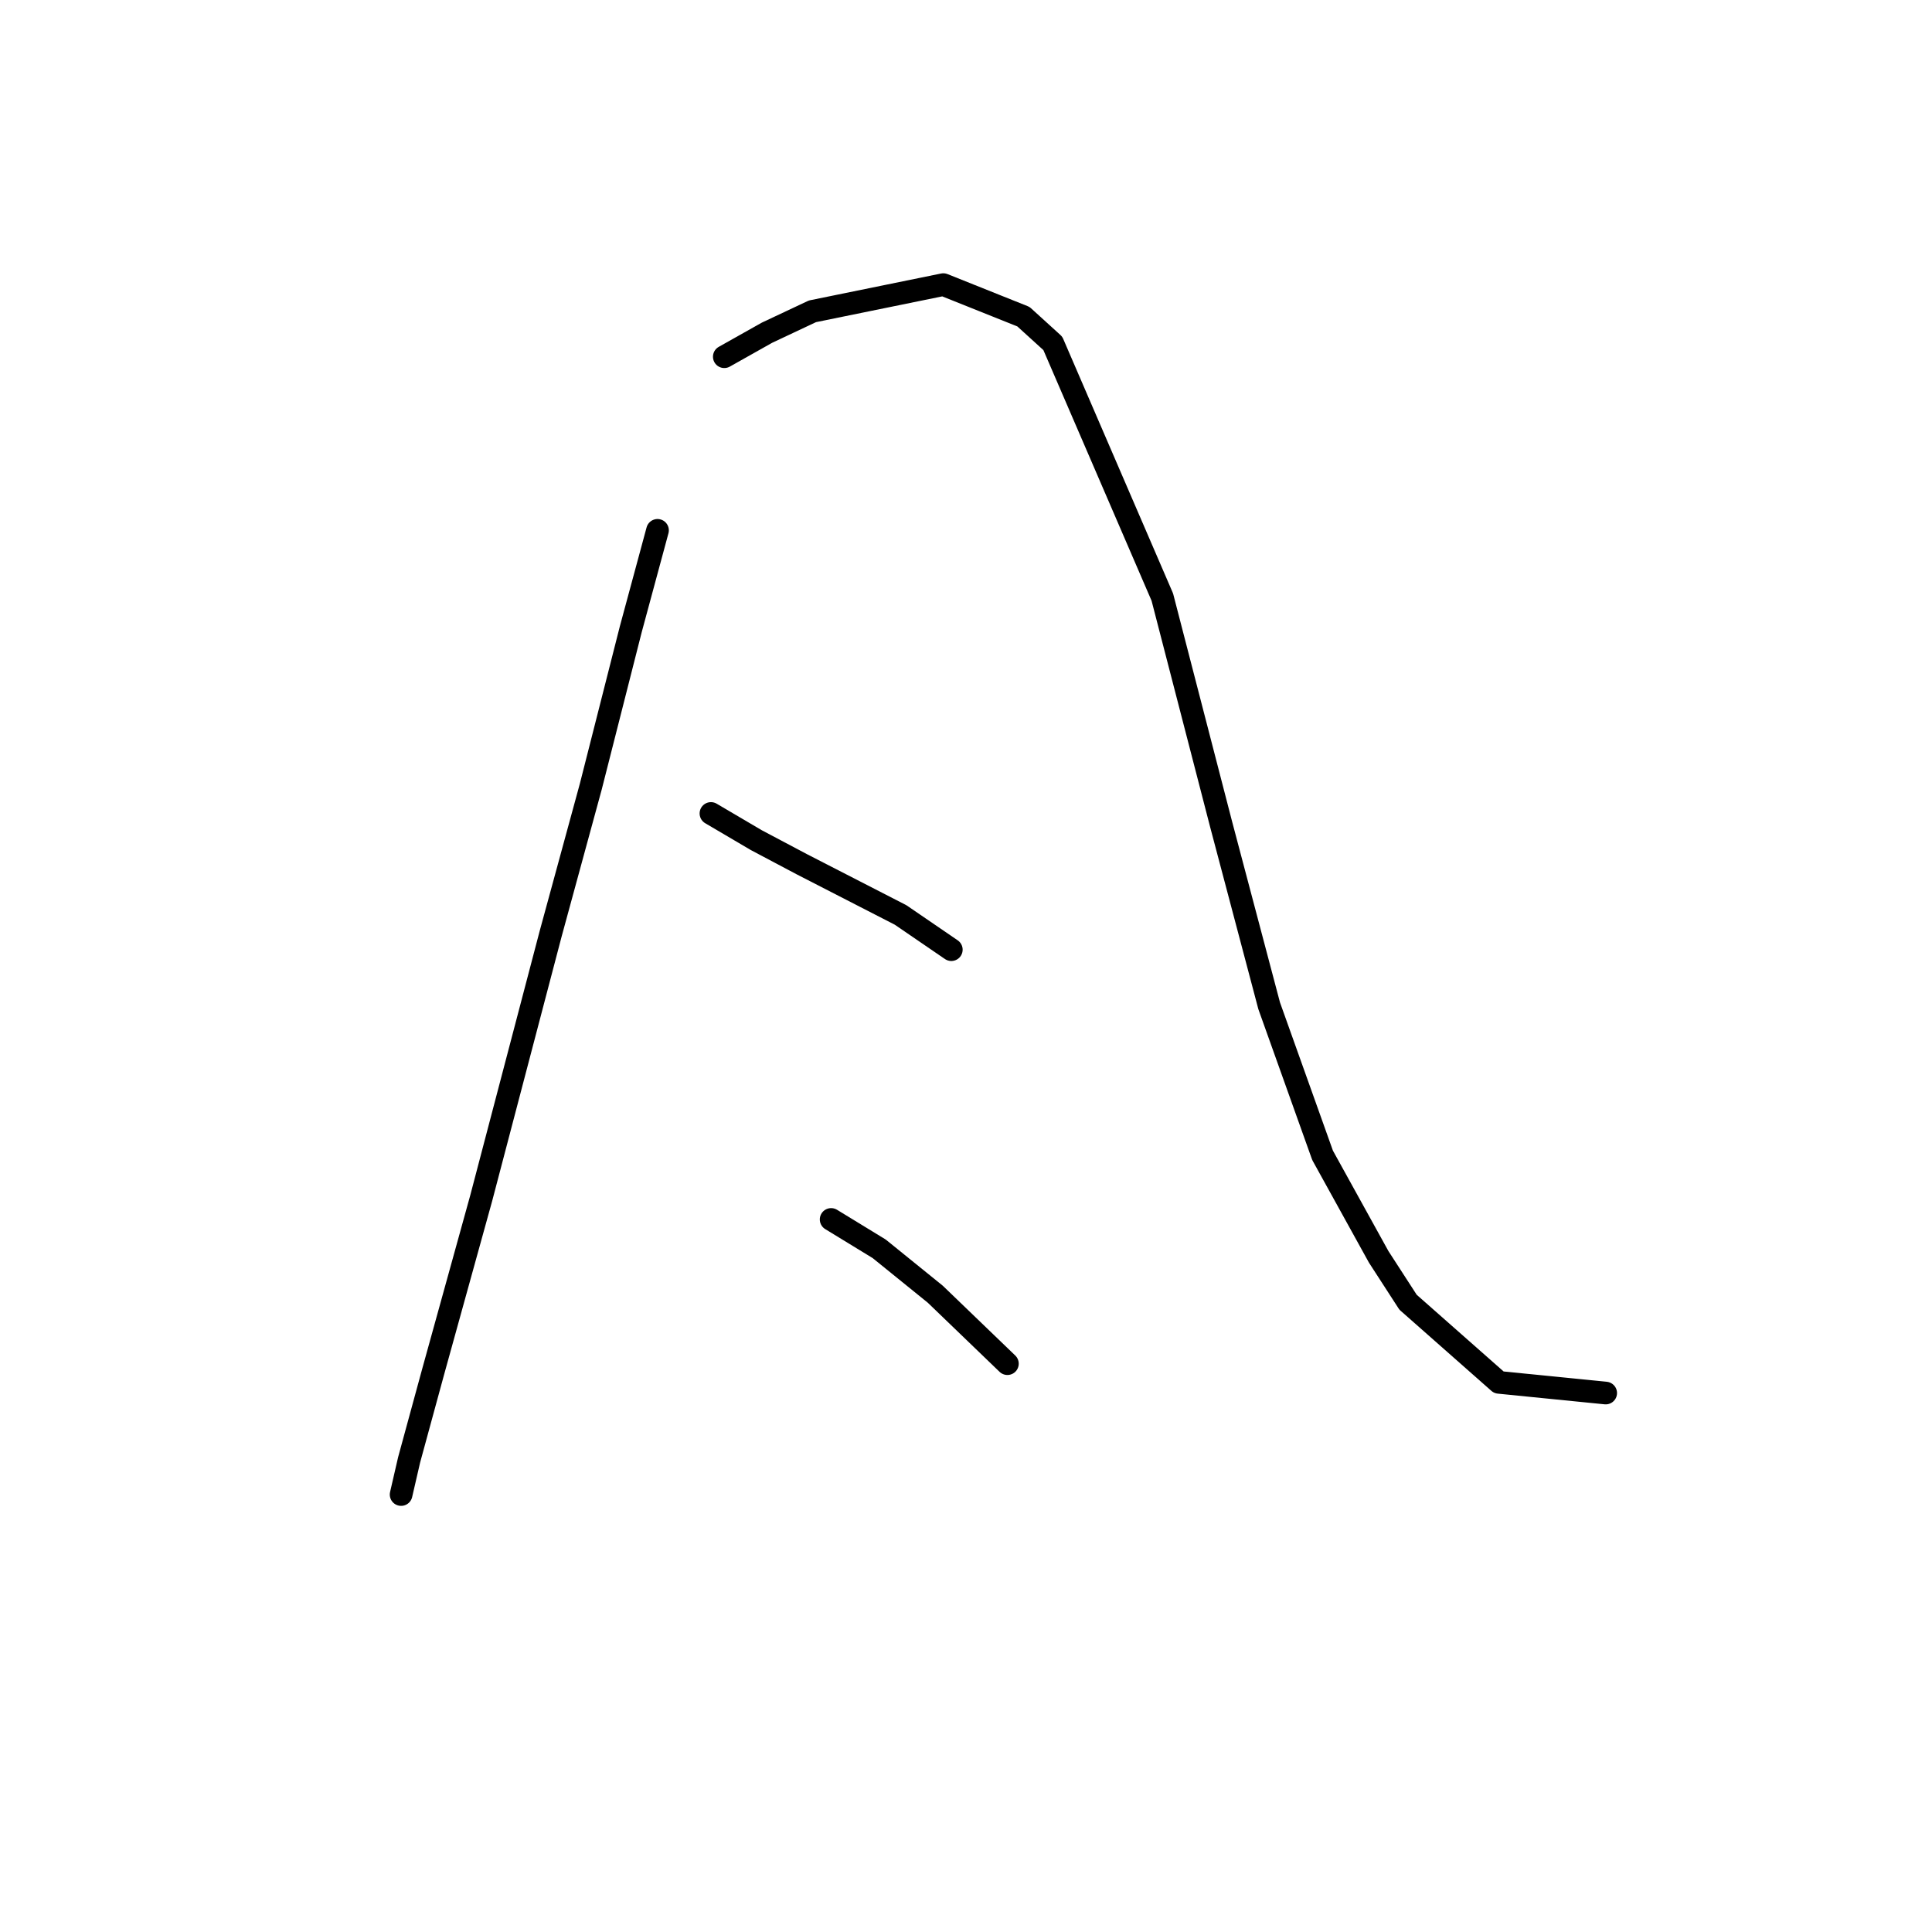 <?xml version="1.0" standalone="no"?>
    <svg width="256" height="256" xmlns="http://www.w3.org/2000/svg" version="1.1">
    <polyline stroke="black" stroke-width="3" stroke-linecap="round" fill="transparent" stroke-linejoin="round" points="87.125 70.273 83.585 83.367 78.277 104.248 72.968 123.713 63.766 158.751 57.396 181.755 54.211 193.434 53.149 198.035 53.149 198.035 " />
        <polyline stroke="black" stroke-width="3" stroke-linecap="round" fill="transparent" stroke-linejoin="round" points="95.972 47.268 101.635 44.083 107.651 41.252 124.993 37.713 135.61 41.96 139.504 45.499 154.014 79.12 161.8 109.203 168.17 133.269 175.249 153.088 182.681 166.537 186.574 172.553 198.607 183.171 212.763 184.586 212.763 184.586 " />
        <polyline stroke="black" stroke-width="3" stroke-linecap="round" fill="transparent" stroke-linejoin="round" points="94.203 107.787 100.219 111.326 106.236 114.512 119.331 121.236 126.055 125.837 126.055 125.837 " />
        <polyline stroke="black" stroke-width="3" stroke-linecap="round" fill="transparent" stroke-linejoin="round" points="110.129 161.582 116.499 165.475 123.931 171.491 133.487 180.693 133.487 180.693 " />
        </svg>